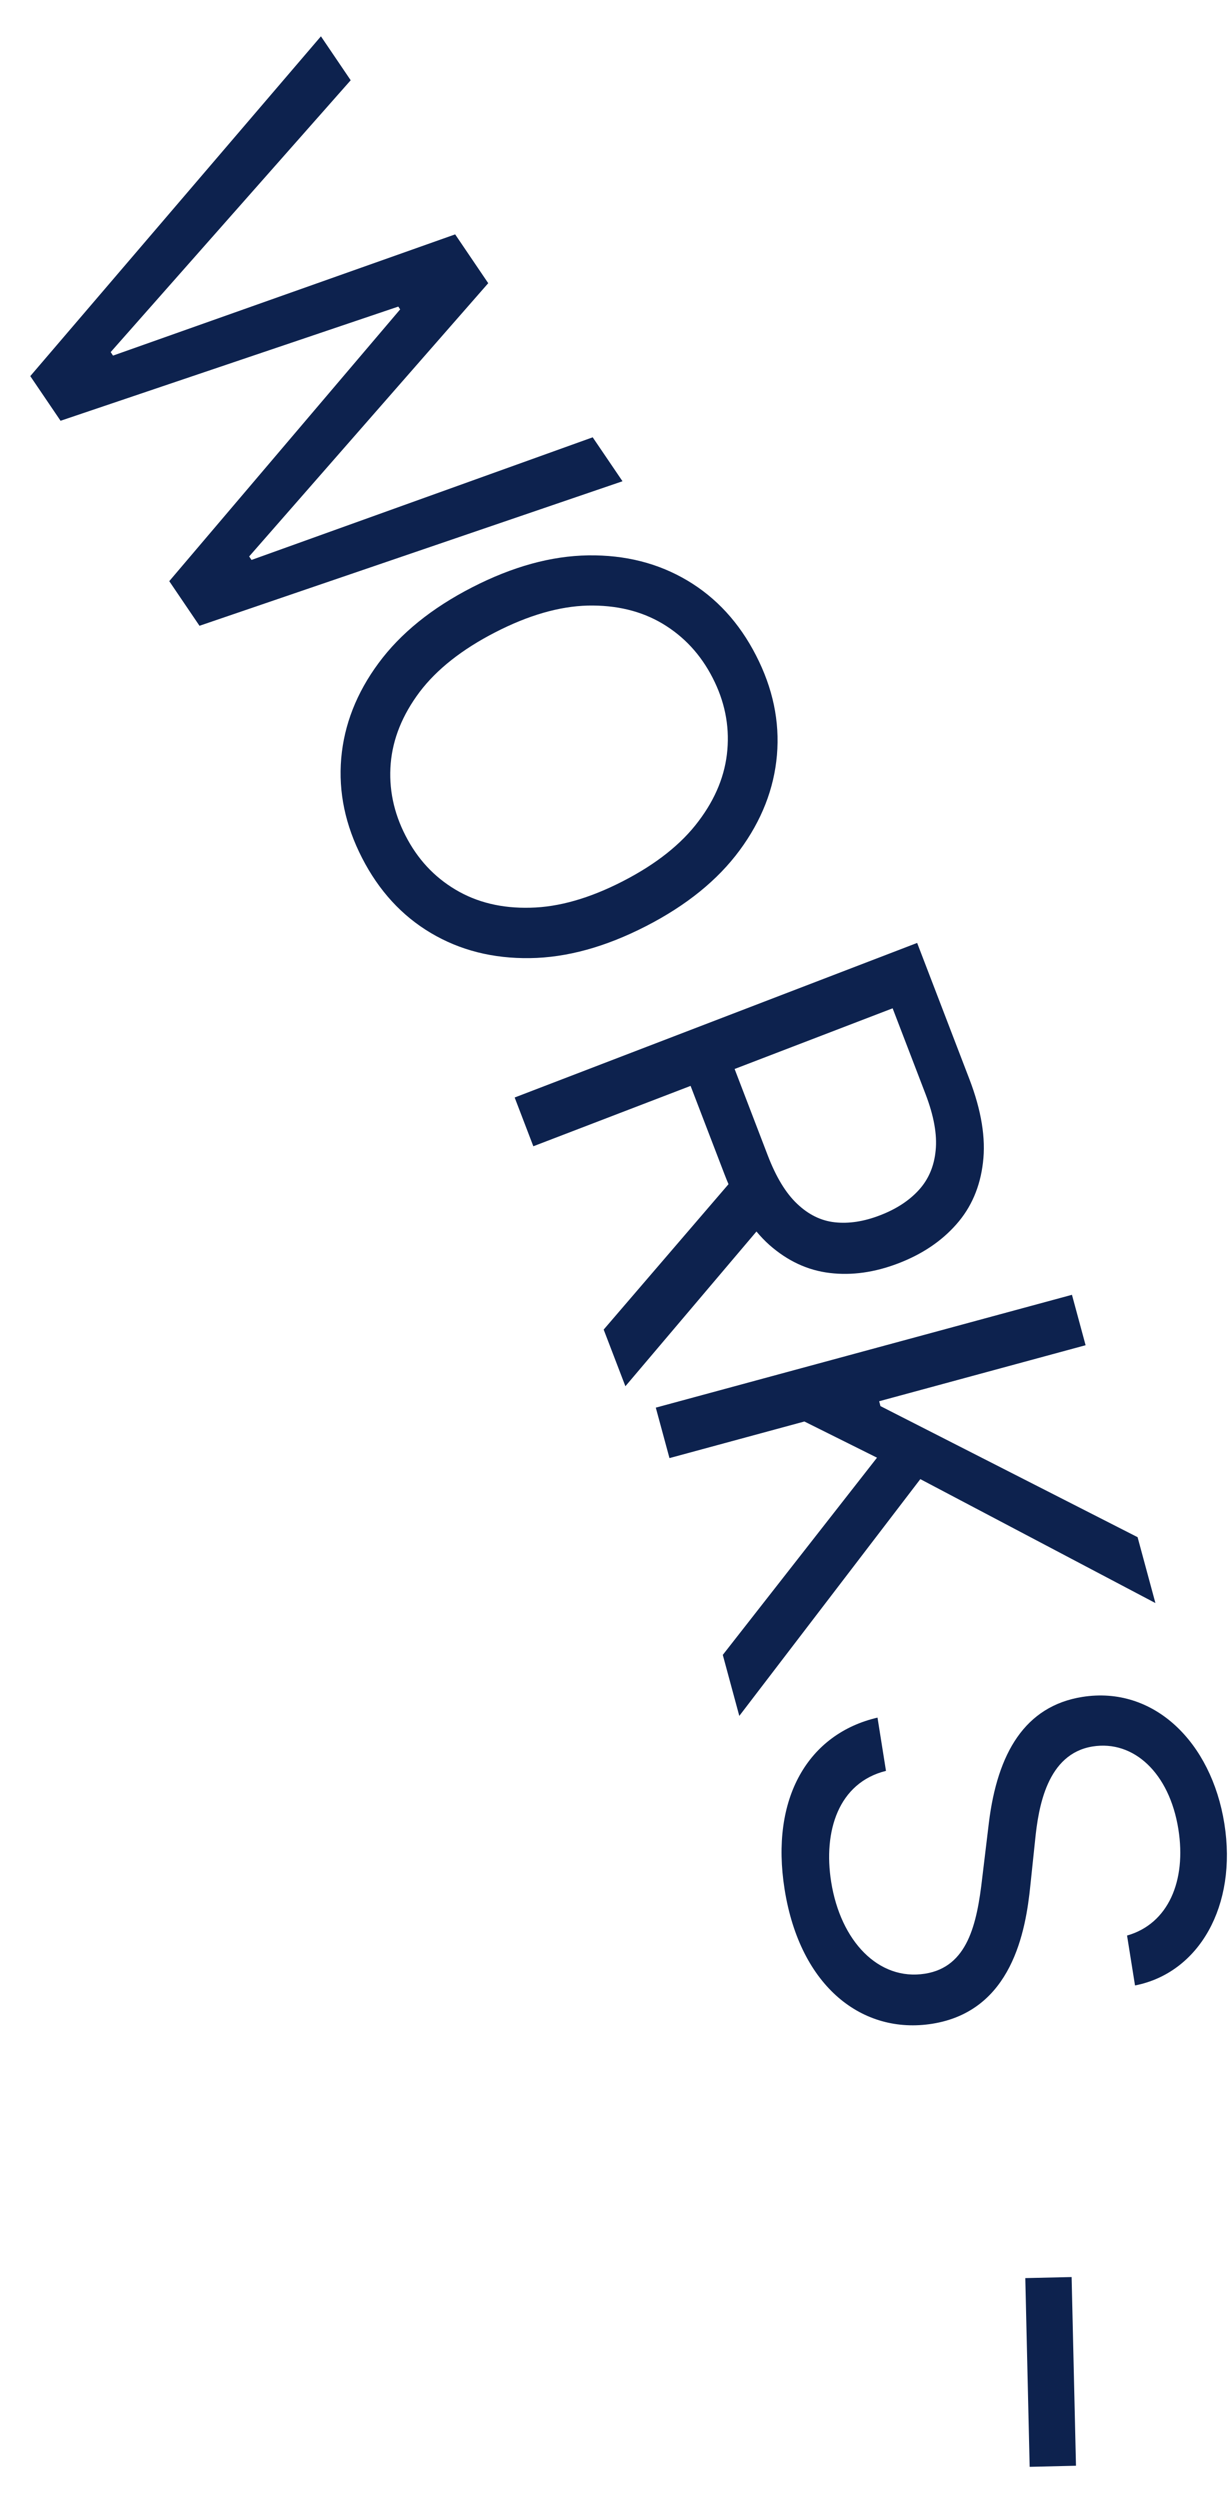 <svg width="29" height="59" viewBox="0 0 29 59" fill="none" xmlns="http://www.w3.org/2000/svg">
<path d="M0.715 8.876L7.579 0.857L8.282 1.894L2.614 8.309L2.669 8.392L10.749 5.531L11.53 6.683L5.884 13.132L5.94 13.214L13.997 10.32L14.701 11.357L4.711 14.768L3.997 13.715L9.45 7.301L9.406 7.235L1.43 9.93L0.715 8.876Z" fill="#0D224E"/>
<path d="M15.257 21.856C14.301 22.347 13.387 22.599 12.514 22.611C11.641 22.623 10.862 22.426 10.175 22.018C9.489 21.611 8.948 21.021 8.551 20.248C8.154 19.476 7.99 18.692 8.058 17.897C8.127 17.101 8.42 16.353 8.939 15.65C9.457 14.948 10.194 14.351 11.149 13.861C12.105 13.37 13.019 13.119 13.892 13.106C14.765 13.094 15.544 13.291 16.231 13.699C16.917 14.106 17.459 14.696 17.855 15.469C18.252 16.241 18.416 17.025 18.348 17.82C18.279 18.616 17.986 19.364 17.467 20.067C16.949 20.769 16.212 21.366 15.257 21.856ZM14.711 20.795C15.495 20.392 16.09 19.921 16.495 19.381C16.901 18.845 17.128 18.283 17.177 17.695C17.227 17.111 17.111 16.544 16.829 15.996C16.548 15.447 16.154 15.022 15.648 14.719C15.144 14.419 14.555 14.277 13.88 14.291C13.207 14.309 12.479 14.519 11.695 14.922C10.911 15.325 10.315 15.795 9.909 16.331C9.504 16.871 9.277 17.433 9.227 18.017C9.178 18.605 9.295 19.173 9.577 19.721C9.858 20.27 10.251 20.694 10.756 20.994C11.261 21.296 11.851 21.439 12.524 21.421C13.198 21.407 13.927 21.198 14.711 20.795Z" fill="#0D224E"/>
<path d="M12.154 25.9L21.659 22.252L22.892 25.464C23.177 26.206 23.284 26.865 23.213 27.439C23.146 28.011 22.936 28.497 22.584 28.894C22.233 29.292 21.777 29.598 21.217 29.813C20.657 30.028 20.116 30.104 19.595 30.041C19.074 29.979 18.599 29.758 18.17 29.38C17.744 29 17.389 28.442 17.107 27.706L16.109 25.106L17.149 24.707L18.132 27.269C18.327 27.777 18.558 28.157 18.825 28.409C19.094 28.665 19.391 28.81 19.716 28.845C20.047 28.881 20.402 28.827 20.782 28.68C21.163 28.534 21.468 28.336 21.698 28.084C21.928 27.832 22.061 27.521 22.096 27.149C22.134 26.776 22.054 26.332 21.857 25.819L21.08 23.795L12.595 27.051L12.154 25.9ZM18.141 28.736L14.769 32.714L14.256 31.377L17.642 27.436L18.141 28.736Z" fill="#0D224E"/>
<path d="M15.487 33.219L15.81 34.41L18.996 33.546L20.711 34.4L17.069 39.054L17.459 40.494L21.734 34.906L27.286 37.831L26.865 36.276L20.793 33.183L20.762 33.068L25.637 31.746L25.315 30.556L15.487 33.219Z" fill="#0D224E"/>
<path d="M26.616 45.677L26.804 46.855C28.312 46.56 29.224 44.98 28.914 43.036C28.608 41.111 27.248 39.777 25.559 40.046C24.204 40.262 23.555 41.372 23.353 43.015L23.197 44.308C23.071 45.416 22.848 46.418 21.846 46.577C20.746 46.752 19.851 45.807 19.629 44.413C19.438 43.215 19.8 42.07 20.923 41.791L20.723 40.534C19.092 40.914 18.185 42.428 18.529 44.588C18.898 46.906 20.384 48.018 22.014 47.759C23.899 47.459 24.224 45.574 24.333 44.49L24.445 43.425C24.523 42.647 24.725 41.387 25.805 41.215C26.767 41.062 27.615 41.833 27.828 43.168C28.022 44.386 27.589 45.401 26.616 45.677Z" fill="#0D224E"/>
<path d="M25.41 58.189L24.316 58.215L24.213 53.761L25.307 53.736L25.41 58.189Z" fill="#0D224E"/>
</svg>
